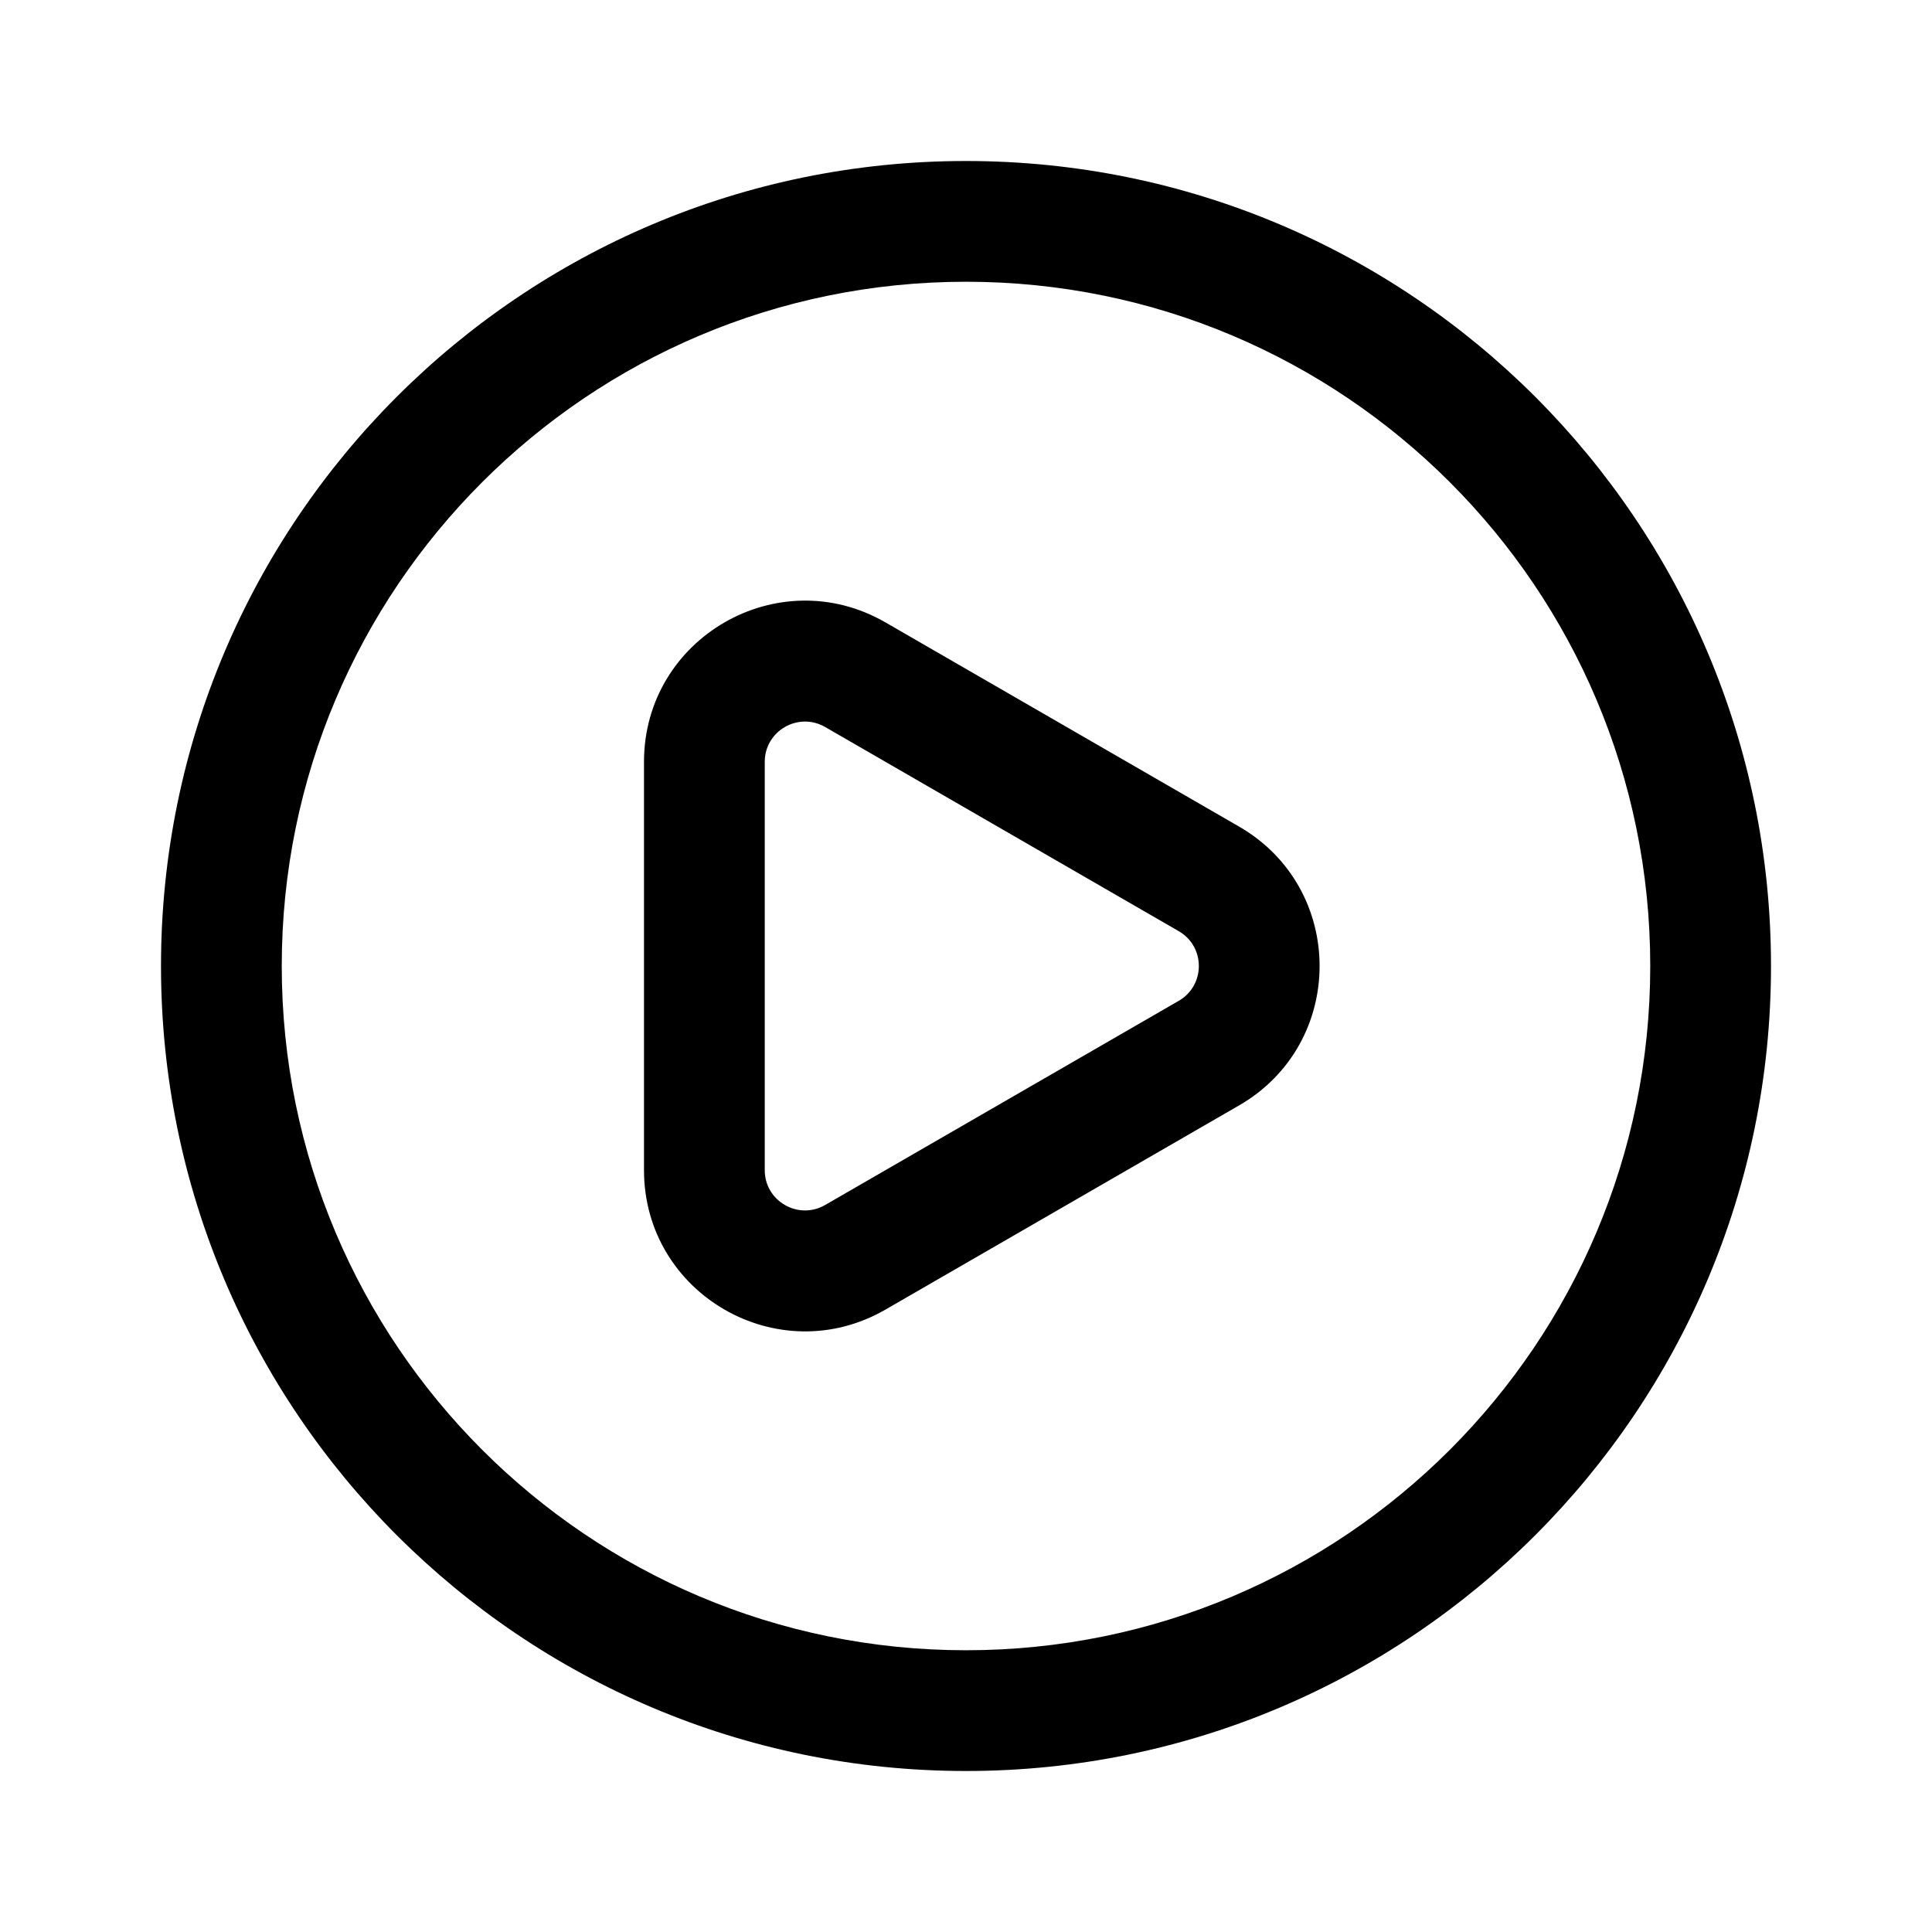 <svg width="24" height="24" viewBox="0 0 24 24"  xmlns="http://www.w3.org/2000/svg">
    <path fill-rule="evenodd" clip-rule="evenodd"
          d="M12 20.5C16.694 20.5 20.5 16.694 20.5 12C20.5 7.306 16.694 3.5 12 3.5C7.306 3.5 3.5 7.306 3.5 12C3.5 16.694 7.306 20.5 12 20.5ZM12 22C17.523 22 22 17.523 22 12C22 6.477 17.523 2 12 2C6.477 2 2 6.477 2 12C2 17.523 6.477 22 12 22Z"
          />
    <path fill-rule="evenodd" clip-rule="evenodd"
          d="M10.25 14.969L14.642 12.433C14.976 12.241 14.976 11.759 14.642 11.567L10.25 9.031C9.917 8.839 9.5 9.079 9.5 9.464L9.5 14.536C9.5 14.921 9.917 15.161 10.25 14.969ZM15.392 13.732C16.726 12.962 16.726 11.038 15.392 10.268L11 7.732C9.667 6.962 8 7.924 8 9.464V14.536C8 16.076 9.667 17.038 11 16.268L15.392 13.732Z"
          />
</svg>
